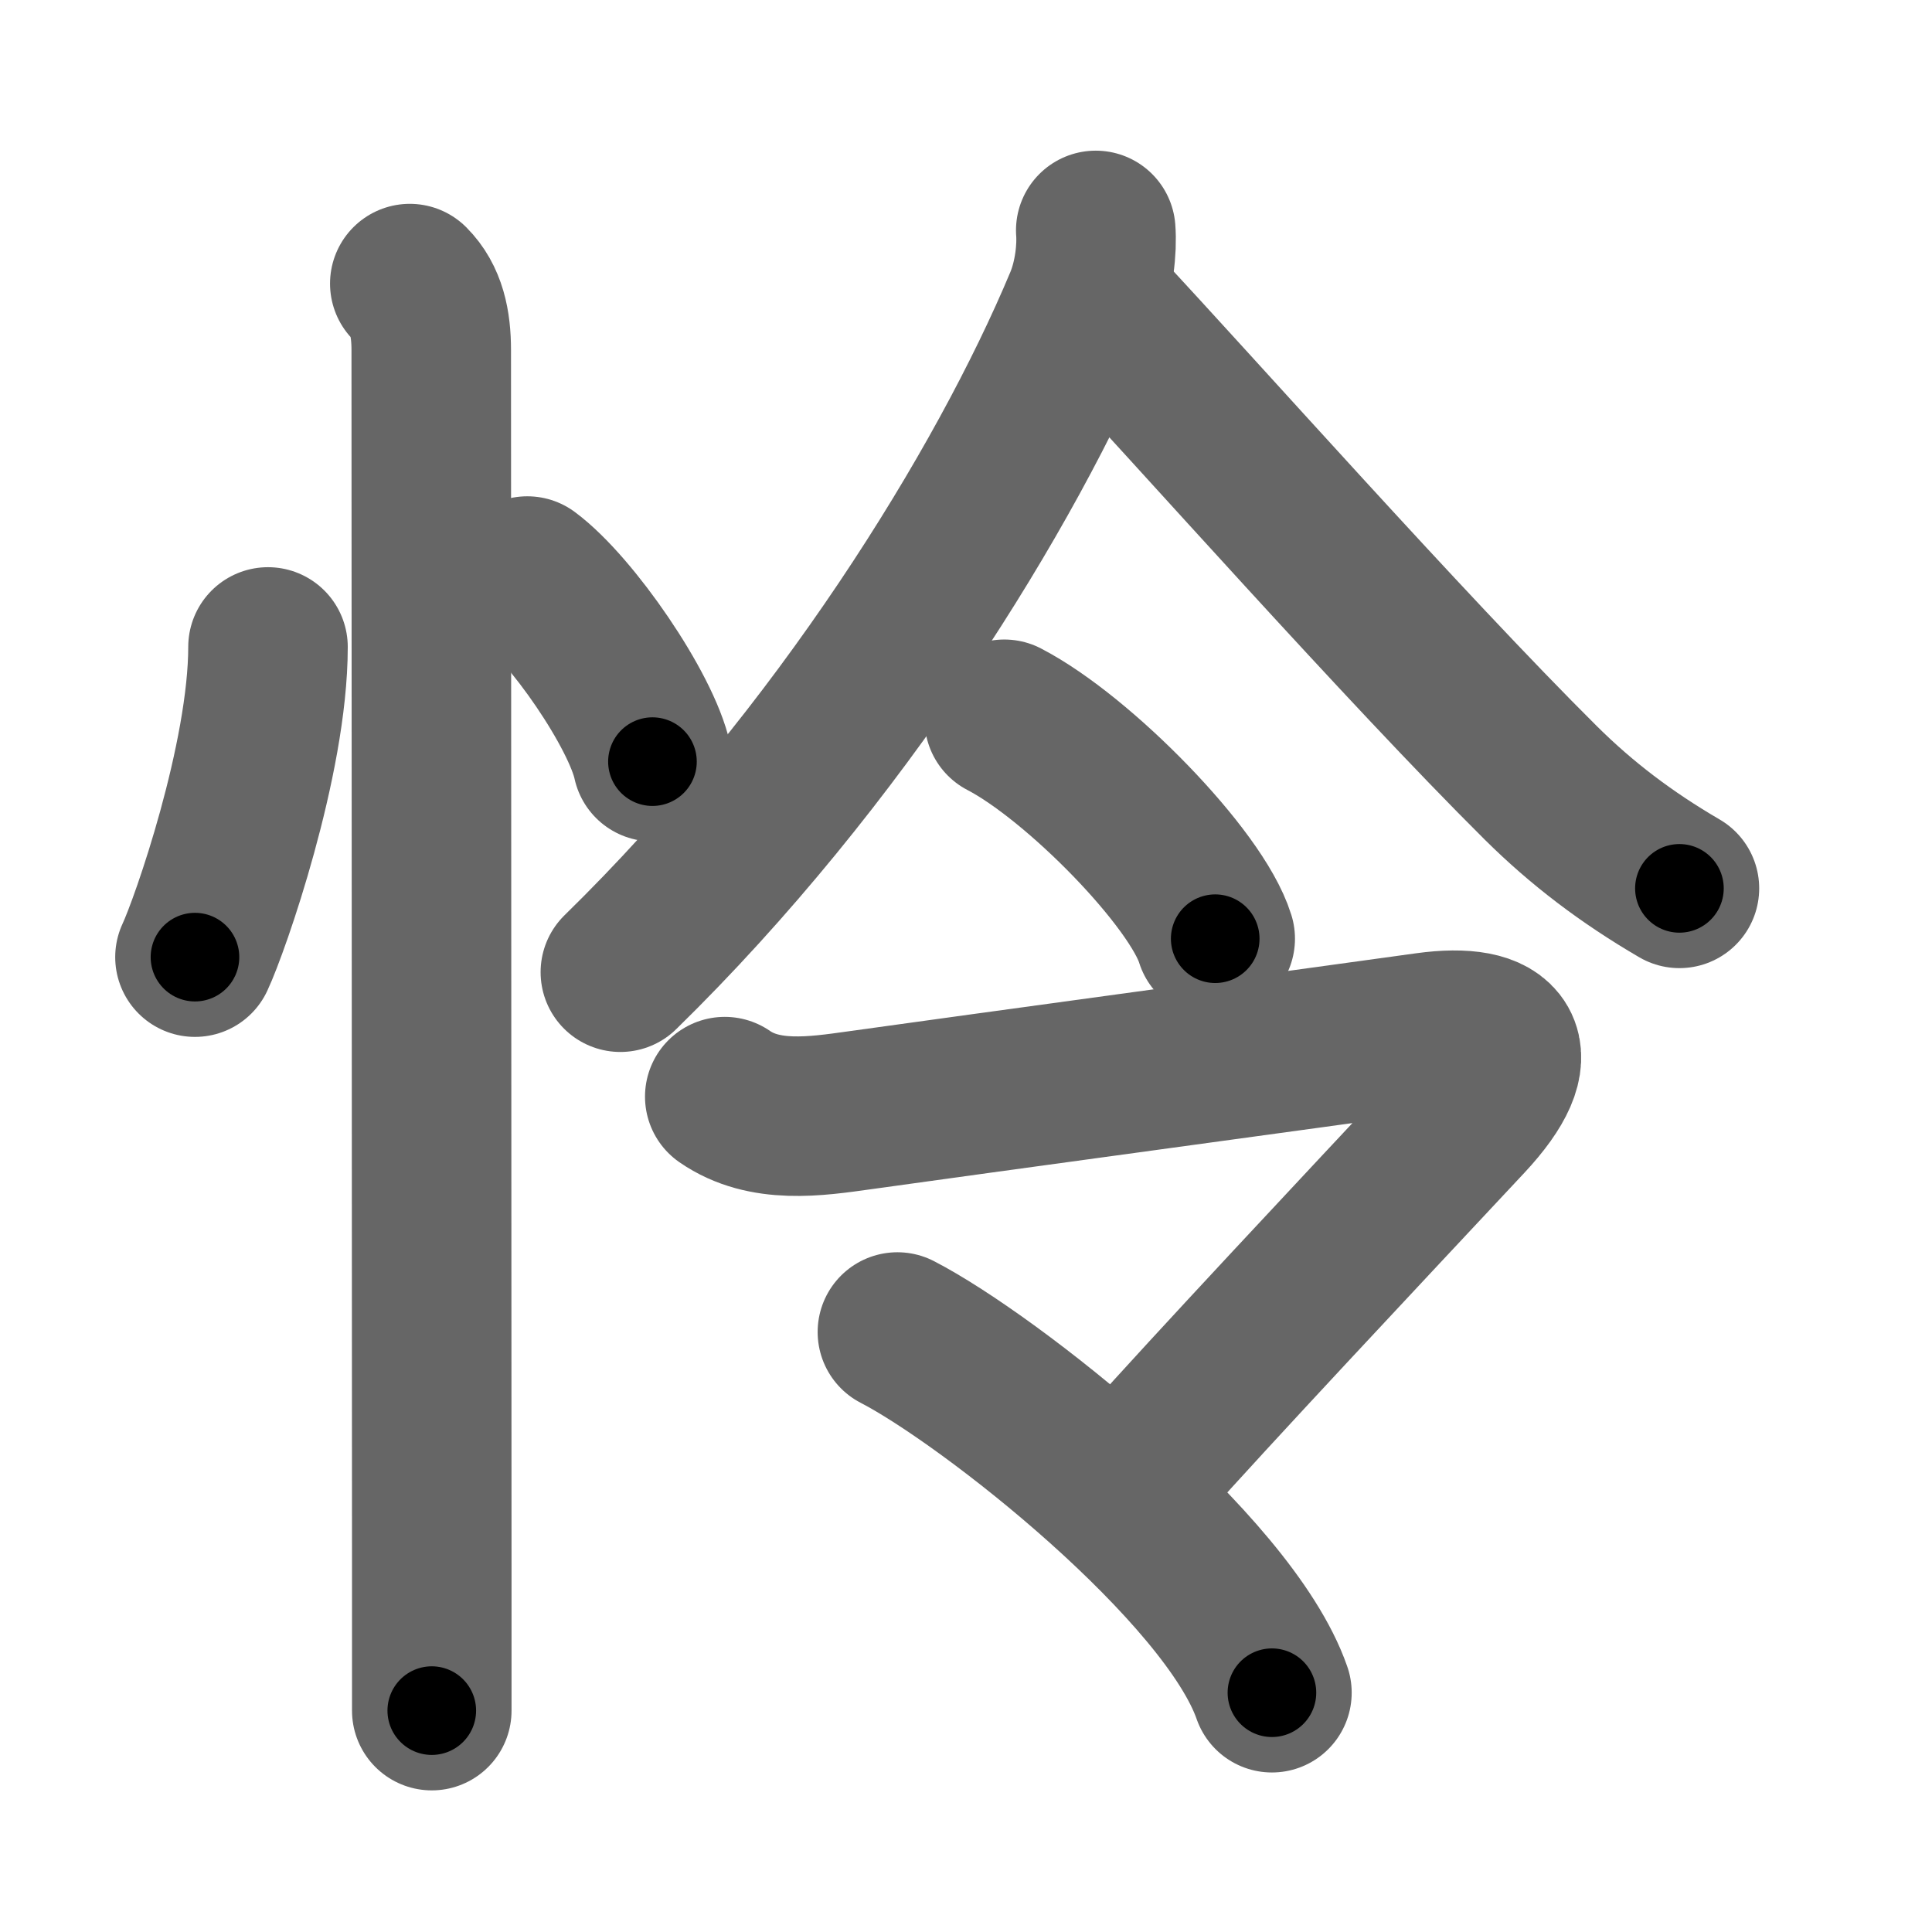 <svg xmlns="http://www.w3.org/2000/svg" width="109" height="109" viewBox="0 0 109 109" id="601c"><g fill="none" stroke="#666" stroke-width="9" stroke-linecap="round" stroke-linejoin="round"><g><g><path d="M15.12,36.5c0,6.34-3.27,15.69-4.12,17.5" /><path d="M29.75,32.5c2.49,1.85,6.44,7.59,7.06,10.47" /><path d="M23.12,16c0.94,0.94,1.21,2.25,1.21,3.75c0,2.5,0.02,49.3,0.03,68.88c0,3.88,0,6.7,0,7.88" /></g><g><g><path d="M61.82,13c0.08,1.01-0.08,2.68-0.66,4.07C56.75,27.62,47.38,42.75,35,54.85" /><path d="M62.14,17.54c5.11,5.46,17.12,19.01,24.8,26.64c2.3,2.28,4.81,4.19,7.81,5.94" /></g><g><g><path d="M56.66,40.58c4.2,2.18,10.85,8.98,11.9,12.38" /></g><g><path d="M40.89,61.87c2.24,1.55,5.11,1.12,7.61,0.77c6.71-0.94,25.48-3.49,32.01-4.4c4.28-0.59,5.76,1.05,2.2,4.86c-6.34,6.78-14.09,15.03-18.29,19.73" /><path d="M50.63,75.15c5.21,2.69,18.68,13.3,21.13,20.35" /></g></g></g></g></g><g fill="none" stroke="#000" stroke-width="5" stroke-linecap="round" stroke-linejoin="round"><g><g><path d="M15.12,36.5c0,6.34-3.27,15.69-4.12,17.5" stroke-dasharray="18.07" stroke-dashoffset="18.07"><animate attributeName="stroke-dashoffset" values="18.07;18.07;0" dur="0.181s" fill="freeze" begin="0s;601c.click" /></path><path d="M29.75,32.5c2.49,1.85,6.44,7.59,7.06,10.47" stroke-dasharray="12.785" stroke-dashoffset="12.785"><animate attributeName="stroke-dashoffset" values="12.785" fill="freeze" begin="601c.click" /><animate attributeName="stroke-dashoffset" values="12.785;12.785;0" keyTimes="0;0.586;1" dur="0.309s" fill="freeze" begin="0s;601c.click" /></path><path d="M23.12,16c0.94,0.94,1.21,2.25,1.21,3.75c0,2.5,0.02,49.3,0.03,68.88c0,3.88,0,6.7,0,7.88" stroke-dasharray="80.81" stroke-dashoffset="80.81"><animate attributeName="stroke-dashoffset" values="80.81" fill="freeze" begin="601c.click" /><animate attributeName="stroke-dashoffset" values="80.81;80.81;0" keyTimes="0;0.337;1" dur="0.917s" fill="freeze" begin="0s;601c.click" /></path></g><g><g><path d="M61.82,13c0.08,1.01-0.08,2.68-0.66,4.07C56.75,27.62,47.38,42.75,35,54.85" stroke-dasharray="50.384" stroke-dashoffset="50.384"><animate attributeName="stroke-dashoffset" values="50.384" fill="freeze" begin="601c.click" /><animate attributeName="stroke-dashoffset" values="50.384;50.384;0" keyTimes="0;0.645;1" dur="1.421s" fill="freeze" begin="0s;601c.click" /></path><path d="M62.14,17.54c5.11,5.46,17.12,19.01,24.8,26.64c2.3,2.28,4.81,4.19,7.81,5.94" stroke-dasharray="46.24" stroke-dashoffset="46.24"><animate attributeName="stroke-dashoffset" values="46.24" fill="freeze" begin="601c.click" /><animate attributeName="stroke-dashoffset" values="46.24;46.24;0" keyTimes="0;0.755;1" dur="1.883s" fill="freeze" begin="0s;601c.click" /></path></g><g><g><path d="M56.66,40.58c4.2,2.18,10.85,8.98,11.9,12.38" stroke-dasharray="17.422" stroke-dashoffset="17.422"><animate attributeName="stroke-dashoffset" values="17.422" fill="freeze" begin="601c.click" /><animate attributeName="stroke-dashoffset" values="17.422;17.422;0" keyTimes="0;0.915;1" dur="2.057s" fill="freeze" begin="0s;601c.click" /></path></g><g><path d="M40.89,61.87c2.24,1.55,5.11,1.12,7.61,0.77c6.71-0.94,25.48-3.49,32.01-4.4c4.28-0.59,5.76,1.05,2.2,4.86c-6.34,6.78-14.09,15.03-18.29,19.73" stroke-dasharray="76.1" stroke-dashoffset="76.1"><animate attributeName="stroke-dashoffset" values="76.1" fill="freeze" begin="601c.click" /><animate attributeName="stroke-dashoffset" values="76.1;76.1;0" keyTimes="0;0.782;1" dur="2.629s" fill="freeze" begin="0s;601c.click" /></path><path d="M50.63,75.15c5.21,2.69,18.68,13.3,21.13,20.35" stroke-dasharray="29.742" stroke-dashoffset="29.742"><animate attributeName="stroke-dashoffset" values="29.742" fill="freeze" begin="601c.click" /><animate attributeName="stroke-dashoffset" values="29.742;29.742;0" keyTimes="0;0.898;1" dur="2.926s" fill="freeze" begin="0s;601c.click" /></path></g></g></g></g></g></svg>